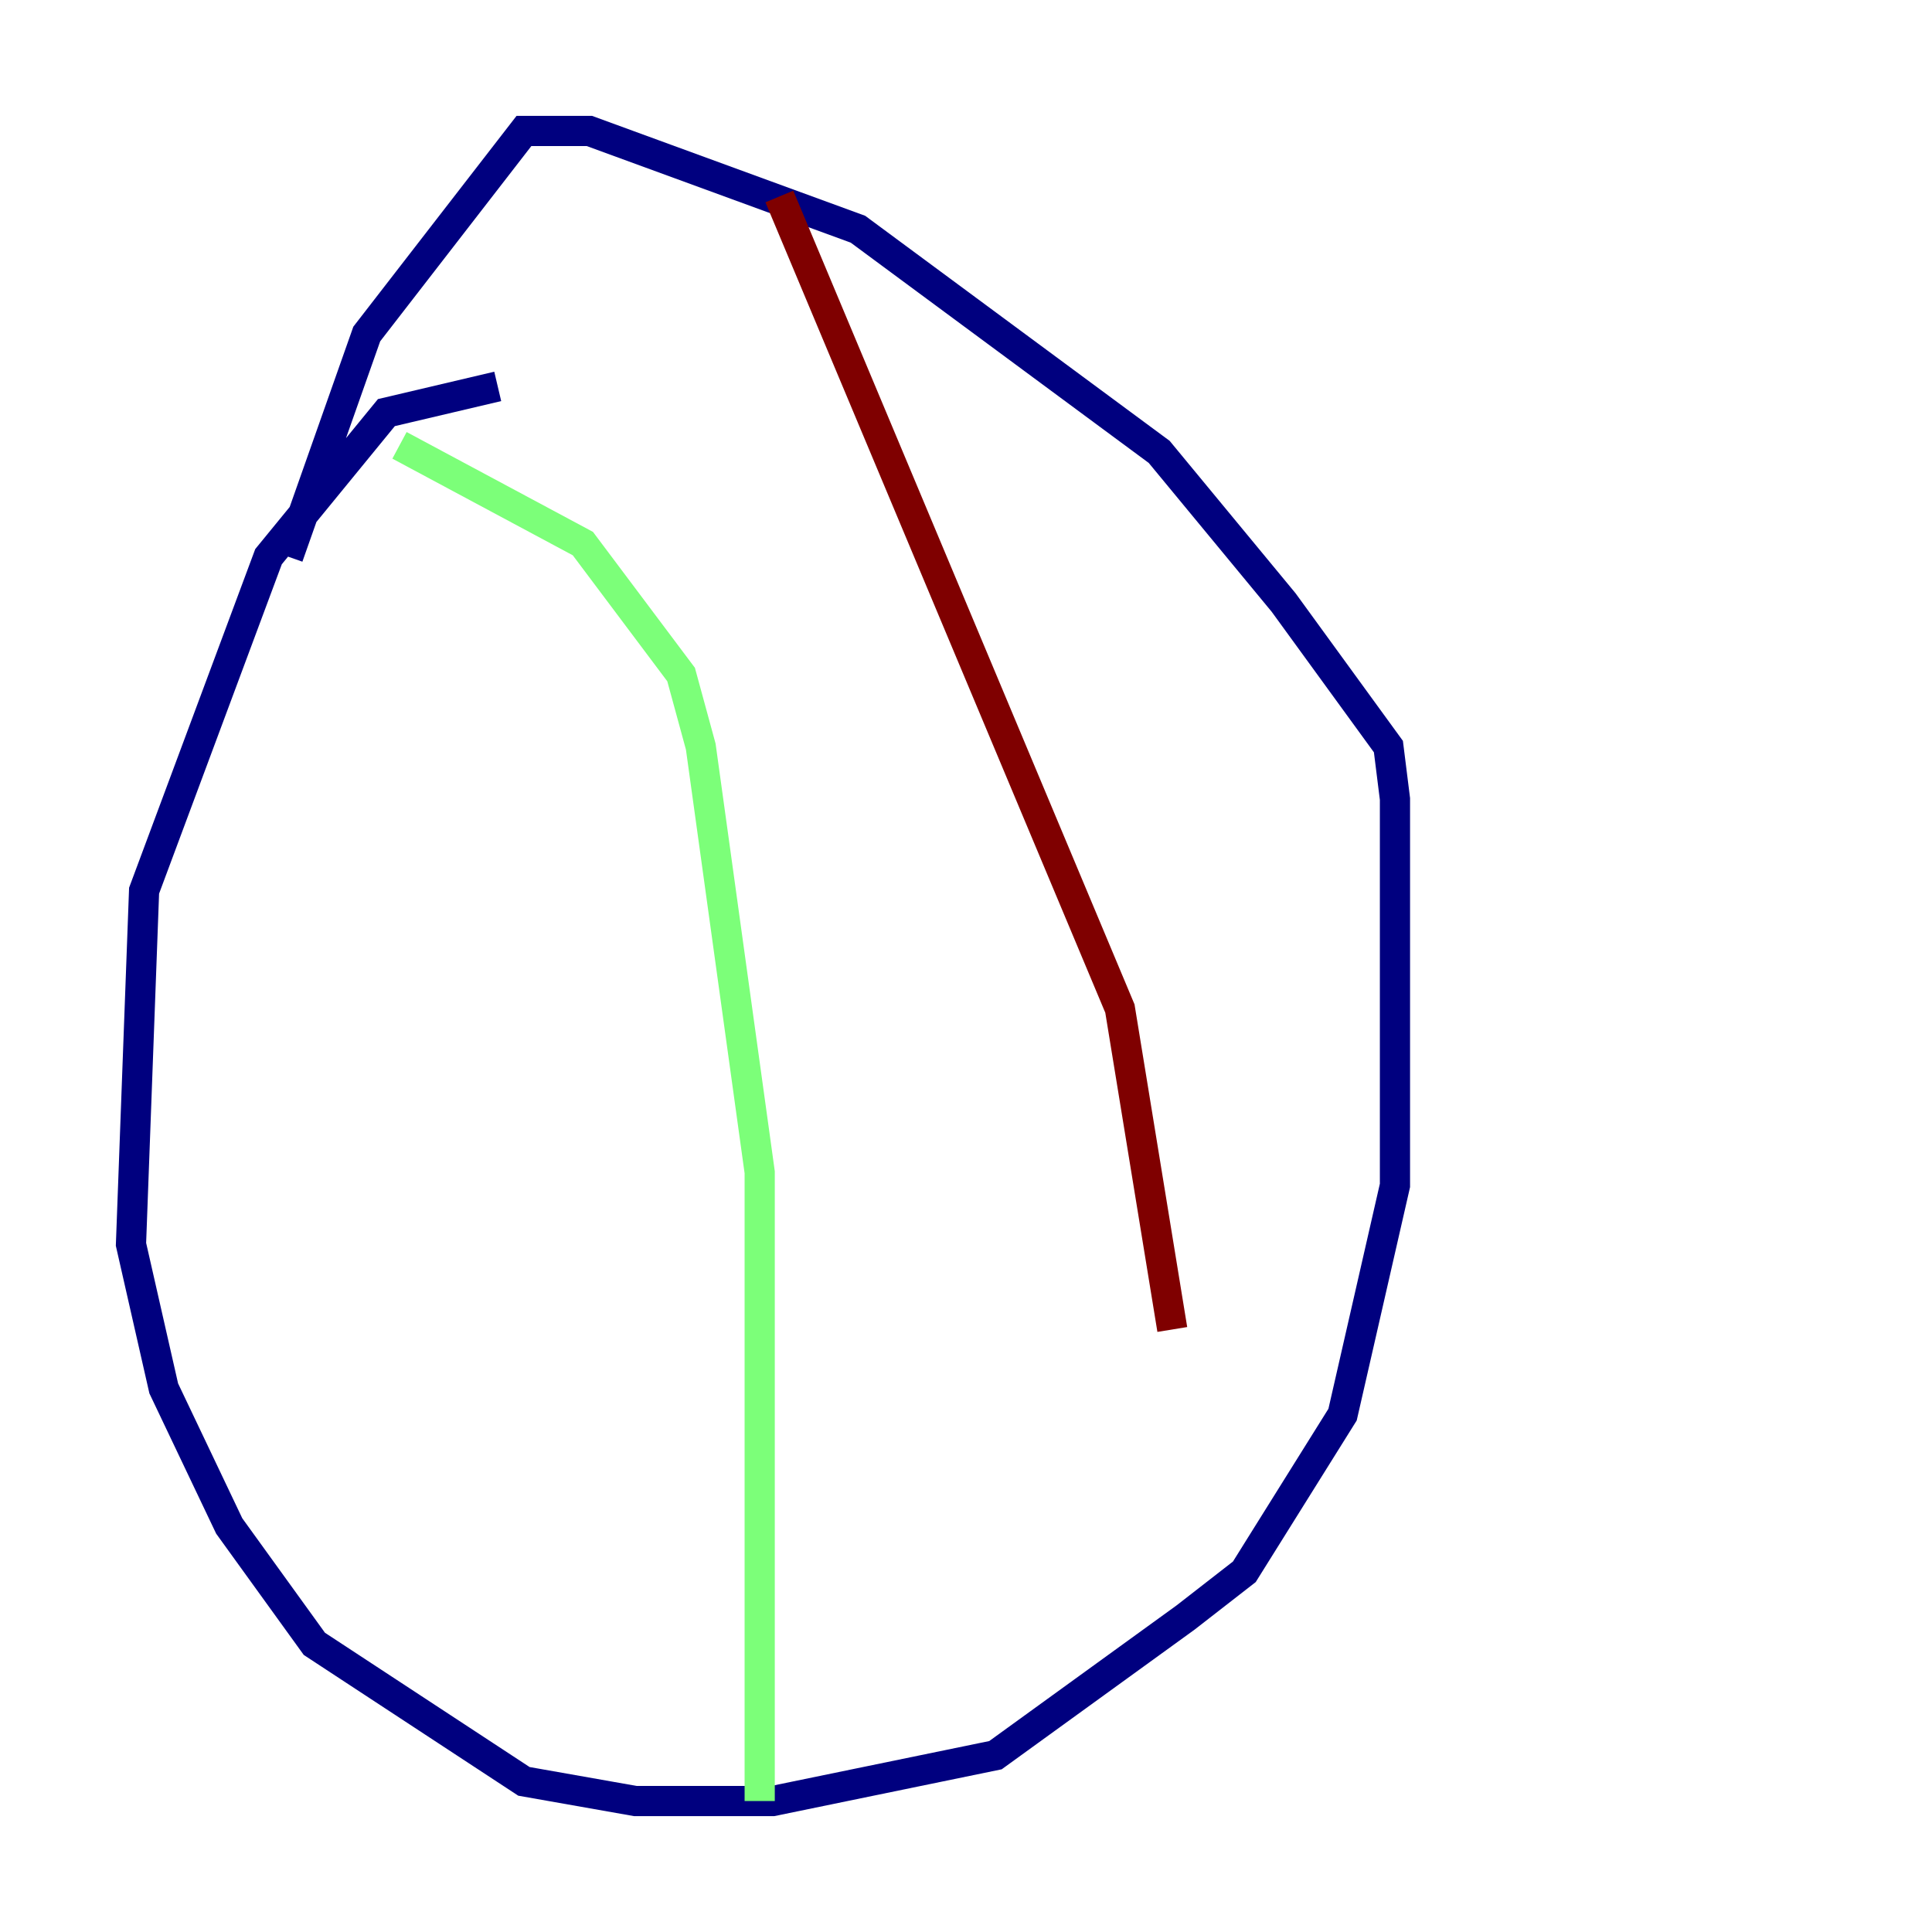 <?xml version="1.0" encoding="utf-8" ?>
<svg baseProfile="tiny" height="128" version="1.2" viewBox="0,0,128,128" width="128" xmlns="http://www.w3.org/2000/svg" xmlns:ev="http://www.w3.org/2001/xml-events" xmlns:xlink="http://www.w3.org/1999/xlink"><defs /><polyline fill="none" points="32.976,25.6 25.6,27.336 17.79,36.881 9.546,59.01 8.678,82.441 10.848,91.986 15.186,101.098 20.827,108.909 34.712,118.02 42.088,119.322 51.2,119.322 65.953,116.285 78.536,107.173 82.441,104.136 88.949,93.722 92.42,78.536 92.42,52.936 91.986,49.464 85.044,39.919 76.8,29.939 56.841,15.186 39.051,8.678 34.712,8.678 24.298,22.129 19.091,36.881" stroke="#00007f" stroke-width="2" /><polyline fill="none" points="26.468,29.505 38.617,36.014 45.125,44.691 46.427,49.464 50.332,77.668 50.332,119.322" stroke="#7cff79" stroke-width="2" /><polyline fill="none" points="51.634,13.017 74.197,66.82 77.668,88.081" stroke="#7f0000" stroke-width="2" /></svg>